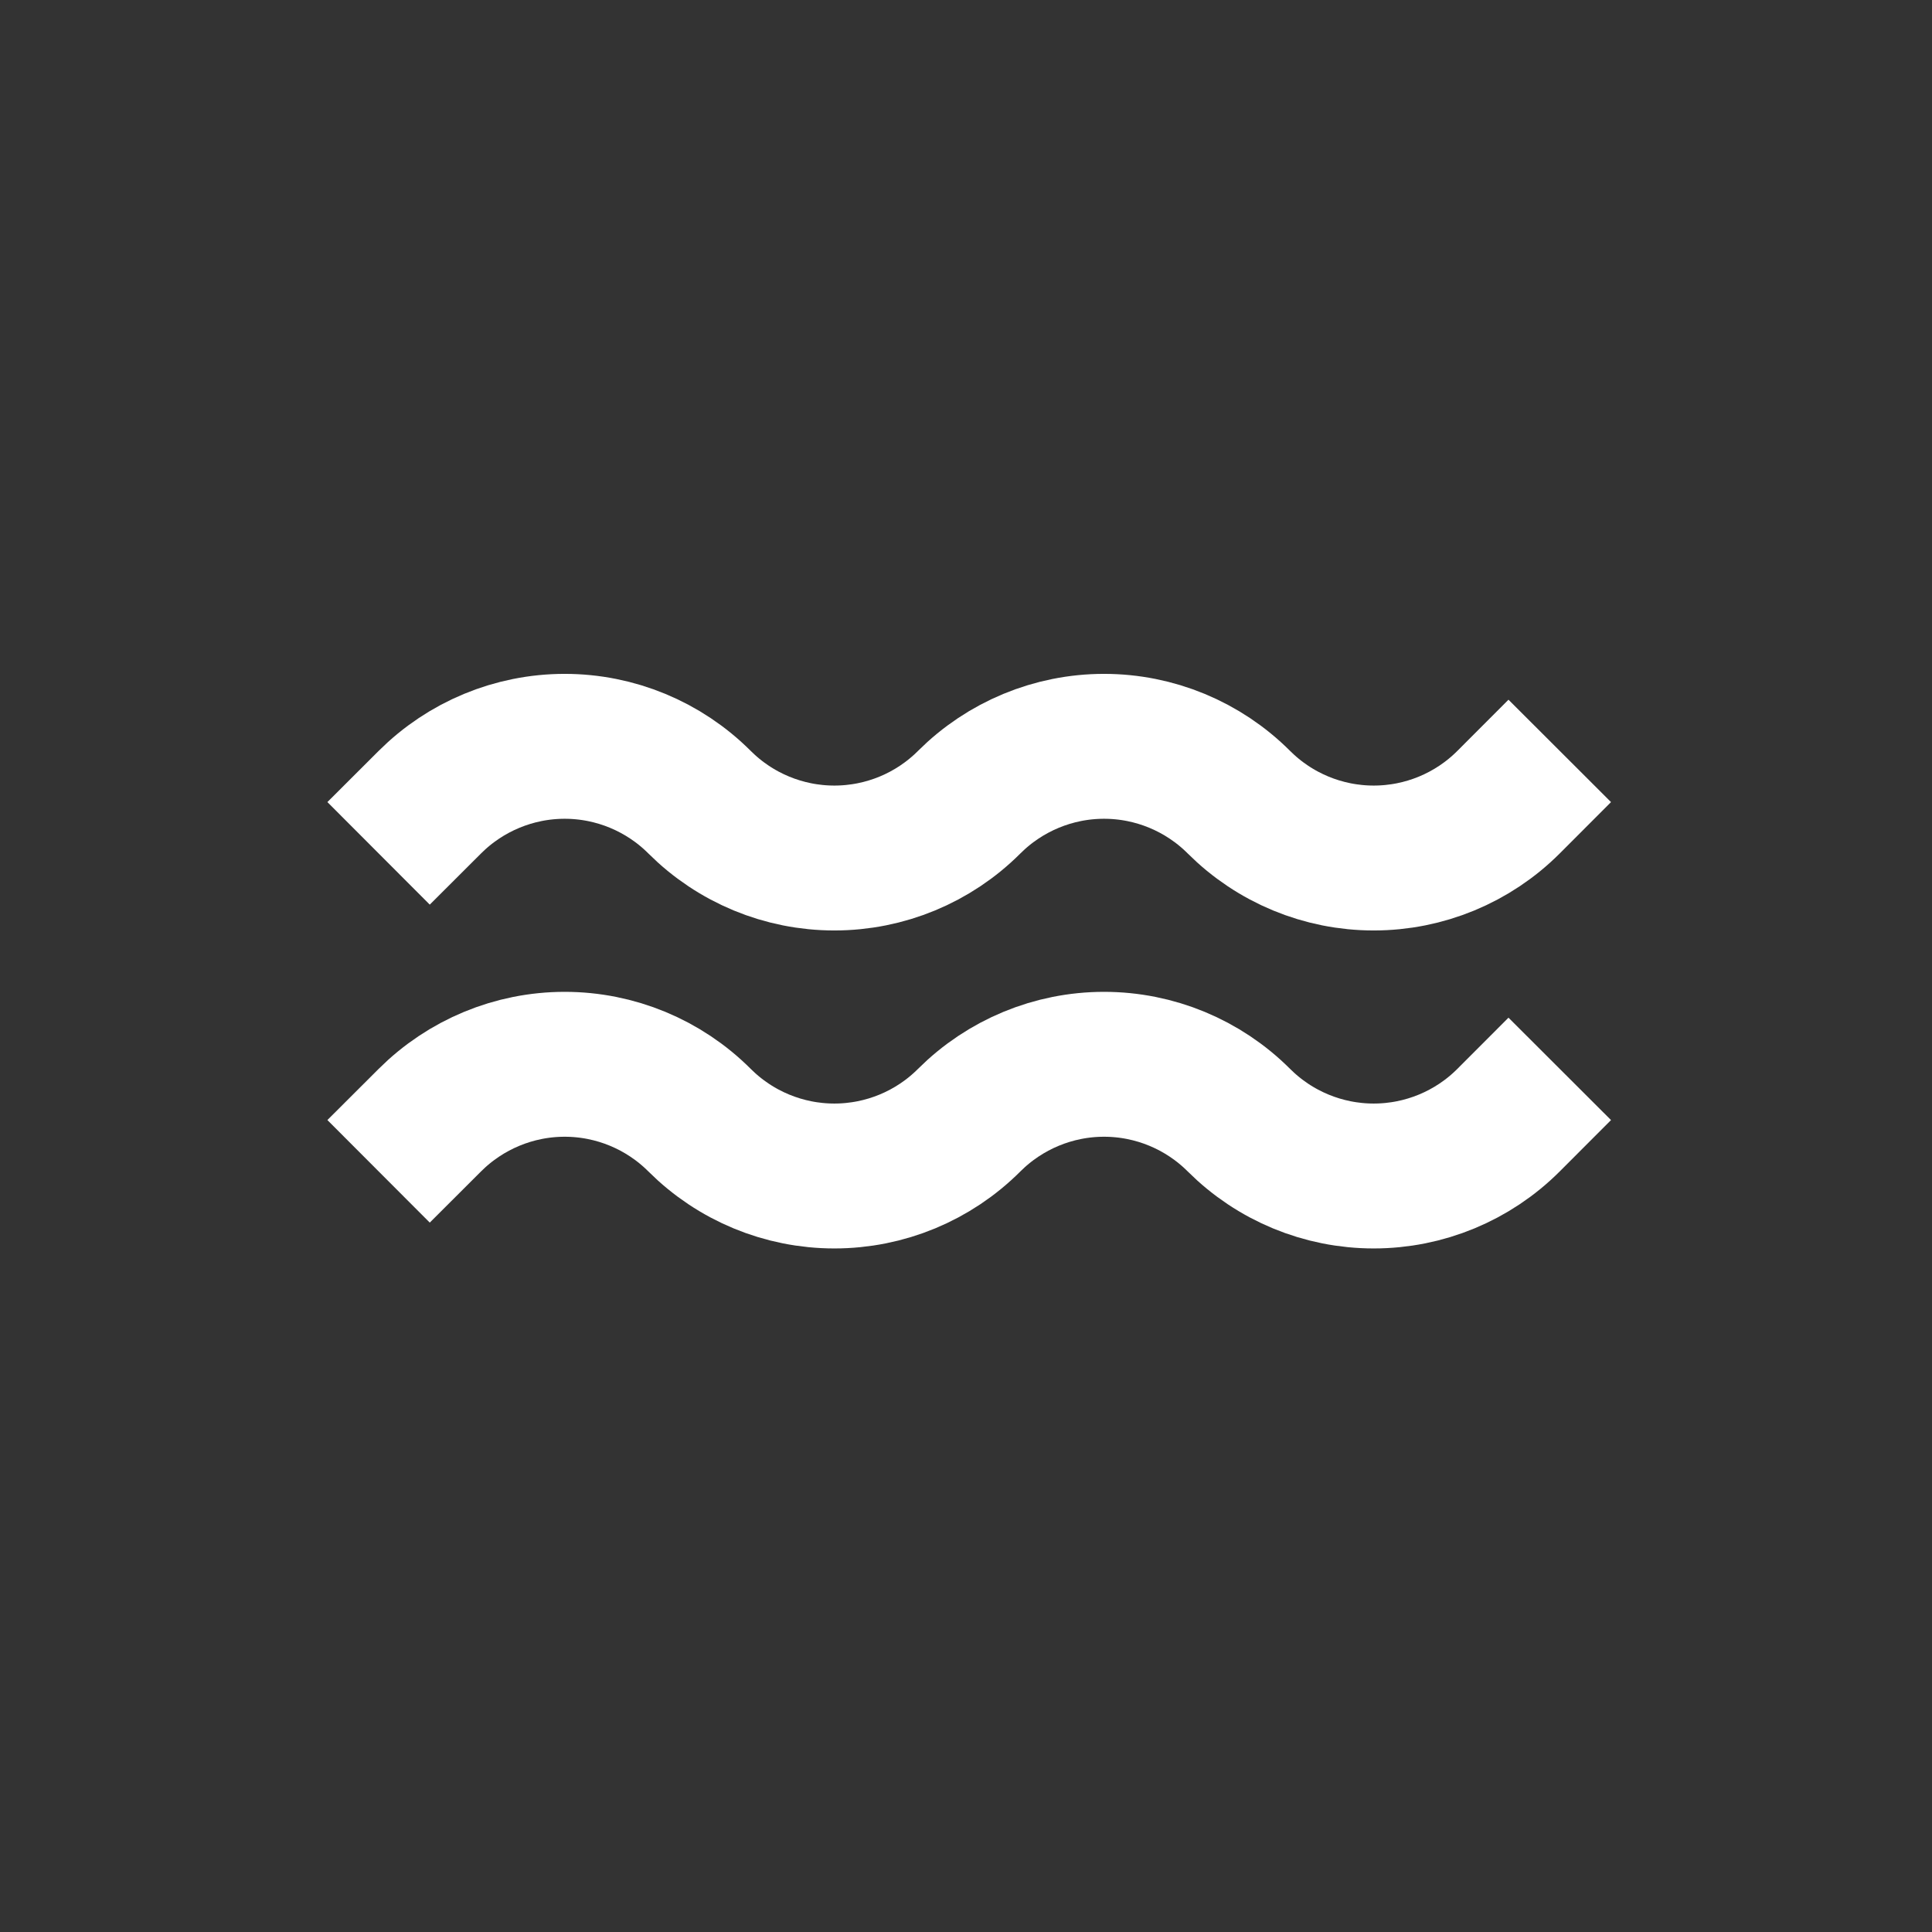 <?xml version="1.0" encoding="UTF-8"?>
<svg width="120px" height="120px" viewBox="0 0 120 120" version="1.1" xmlns="http://www.w3.org/2000/svg" xmlns:xlink="http://www.w3.org/1999/xlink">
    <rect x="0" y="0" width="120" height="120" fill="#333333" stroke="none"/>
    <!-- Generator: Sketch 57.1 (83088) - https://sketch.com -->
    <title>Aquarius</title>
    <desc>Created with Sketch.</desc>
    <g id="Aquarius" stroke="none" stroke-width="1" fill="none" fill-rule="evenodd" stroke-linecap="square">
        <g id="Clipped" transform="translate(26, 46)" stroke="#FFFFFF" stroke-width="9">
            <g id="Group">
                <path d="M0.699,23.574 C2.922,25.793 5.934,27.043 9.074,27.043 C12.215,27.043 15.23,25.793 17.449,23.574 C19.672,21.352 22.684,20.105 25.824,20.105 C28.965,20.105 31.98,21.352 34.199,23.574 C36.422,25.793 39.434,27.043 42.574,27.043 C45.715,27.043 48.73,25.793 50.949,23.574 C53.172,21.352 56.184,20.105 59.324,20.105 C62.465,20.105 65.48,21.352 67.699,23.574" id="Path" transform="translate(34.199, 23.574) scale(-1, 1) rotate(-180) translate(-34.199, -23.574) "></path>
                <path d="M0.699,3.824 C2.922,6.043 5.934,7.293 9.074,7.293 C12.215,7.293 15.23,6.043 17.449,3.824 C19.672,1.602 22.684,0.355 25.824,0.355 C28.965,0.355 31.98,1.602 34.199,3.824 C36.422,6.043 39.434,7.293 42.574,7.293 C45.715,7.293 48.73,6.043 50.949,3.824 C53.172,1.602 56.184,0.355 59.324,0.355 C62.465,0.355 65.48,1.602 67.699,3.824" id="Path" transform="translate(34.199, 3.824) scale(-1, 1) rotate(-180) translate(-34.199, -3.824) "></path>
            </g>
        </g>
    </g>
</svg>